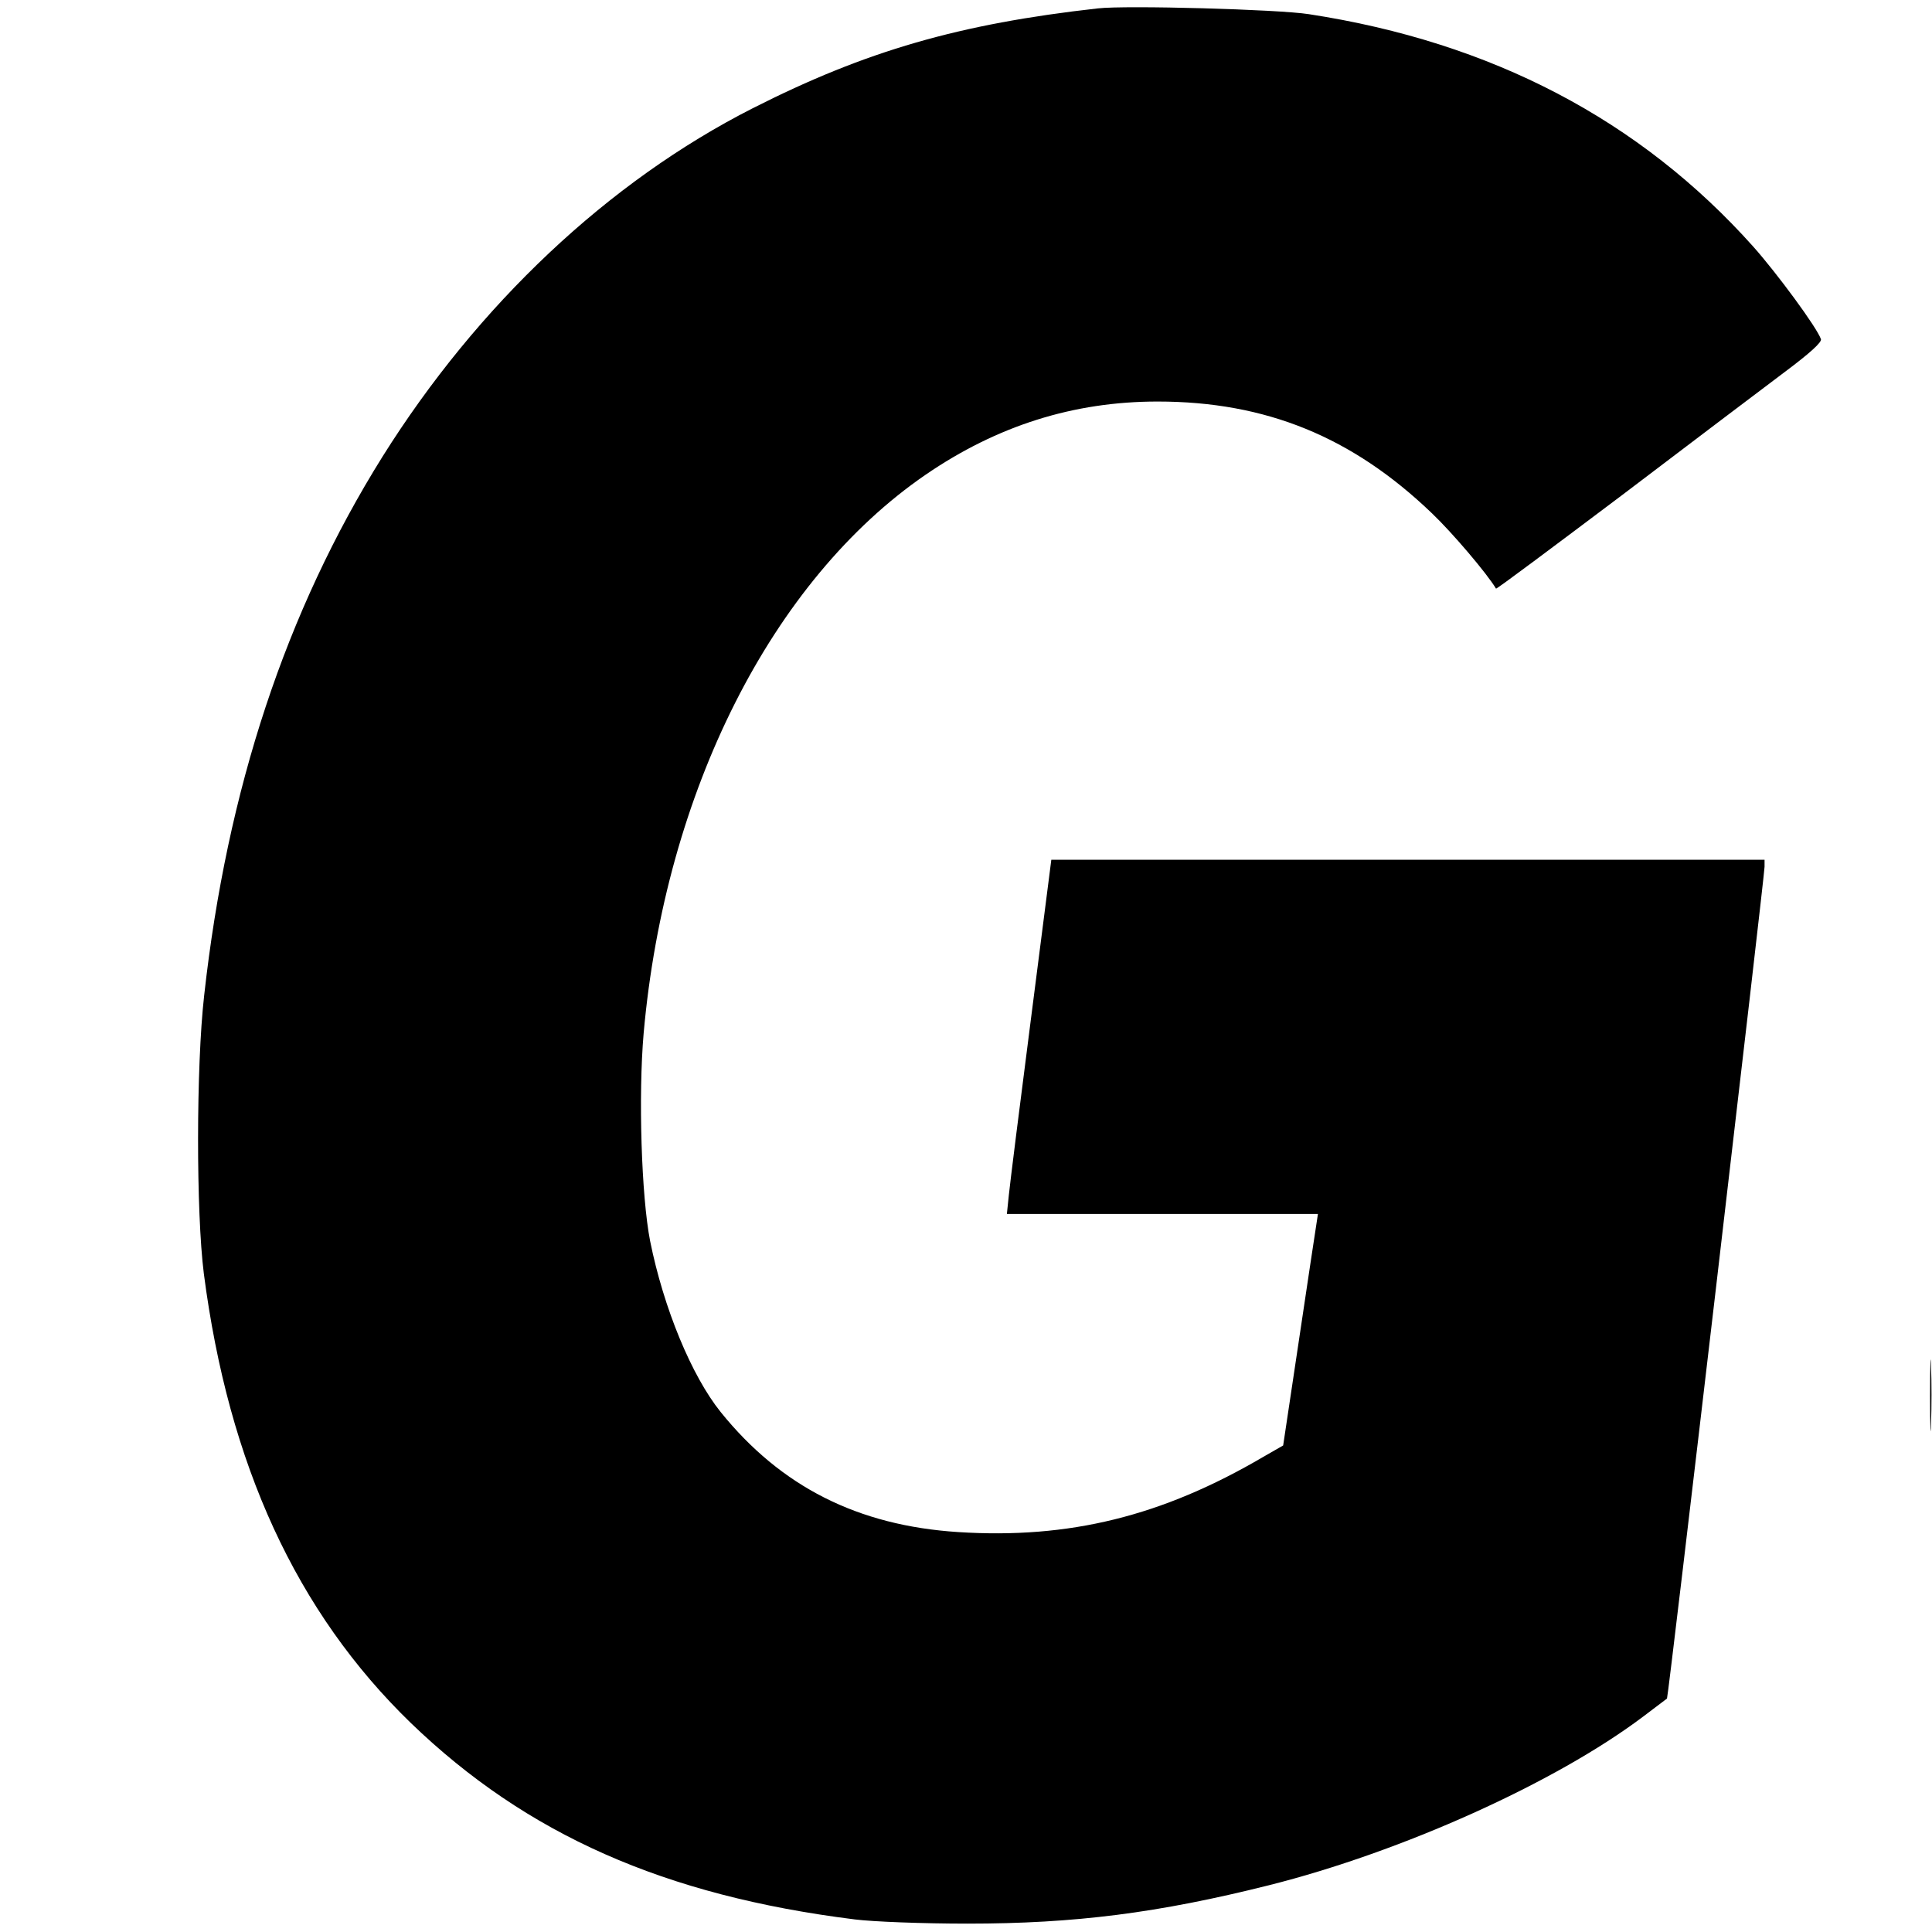 <?xml version="1.0" standalone="no"?>
<!DOCTYPE svg PUBLIC "-//W3C//DTD SVG 20010904//EN"
 "http://www.w3.org/TR/2001/REC-SVG-20010904/DTD/svg10.dtd">
<svg version="1.0" xmlns="http://www.w3.org/2000/svg"
 width="600pt" height="600pt" viewBox="0 0 600 600"
 preserveAspectRatio="xMidYMid meet">
<g transform="translate(0,600) scale(0.1,-0.1)"
fill="#000000" stroke="none">
<path d="M3410 5974 c-430 -48 -721 -132 -1072 -310 -449 -228 -854 -610
-1150 -1082 -300 -480 -483 -1033 -554 -1674 -25 -220 -25 -674 -1 -863 77
-594 288 -1052 643 -1396 359 -346 787 -536 1379 -610 56 -7 210 -13 350 -13
333 0 592 33 935 119 414 104 891 319 1163 524 40 30 73 55 74 56 4 2 303
2557 303 2583 l0 22 -1108 0 -1107 0 -63 -492 c-35 -271 -66 -519 -69 -550
l-6 -58 483 0 483 0 -5 -33 c-3 -17 -27 -179 -54 -359 l-49 -327 -61 -35
c-315 -185 -604 -256 -948 -234 -312 20 -551 141 -738 373 -90 112 -177 322
-219 531 -27 138 -37 451 -20 646 67 749 398 1406 876 1734 222 152 459 227
720 227 337 0 605 -110 852 -347 63 -60 171 -187 199 -234 2 -2 177 129 391
290 213 162 441 334 506 383 79 59 116 93 112 102 -13 37 -137 205 -210 287
-352 394 -813 635 -1380 722 -95 15 -569 28 -655 18z"/>
<path d="M5994 1665 c0 -99 2 -138 3 -87 2 51 2 132 0 180 -1 48 -3 6 -3 -93z"/>
</g>
</svg>
